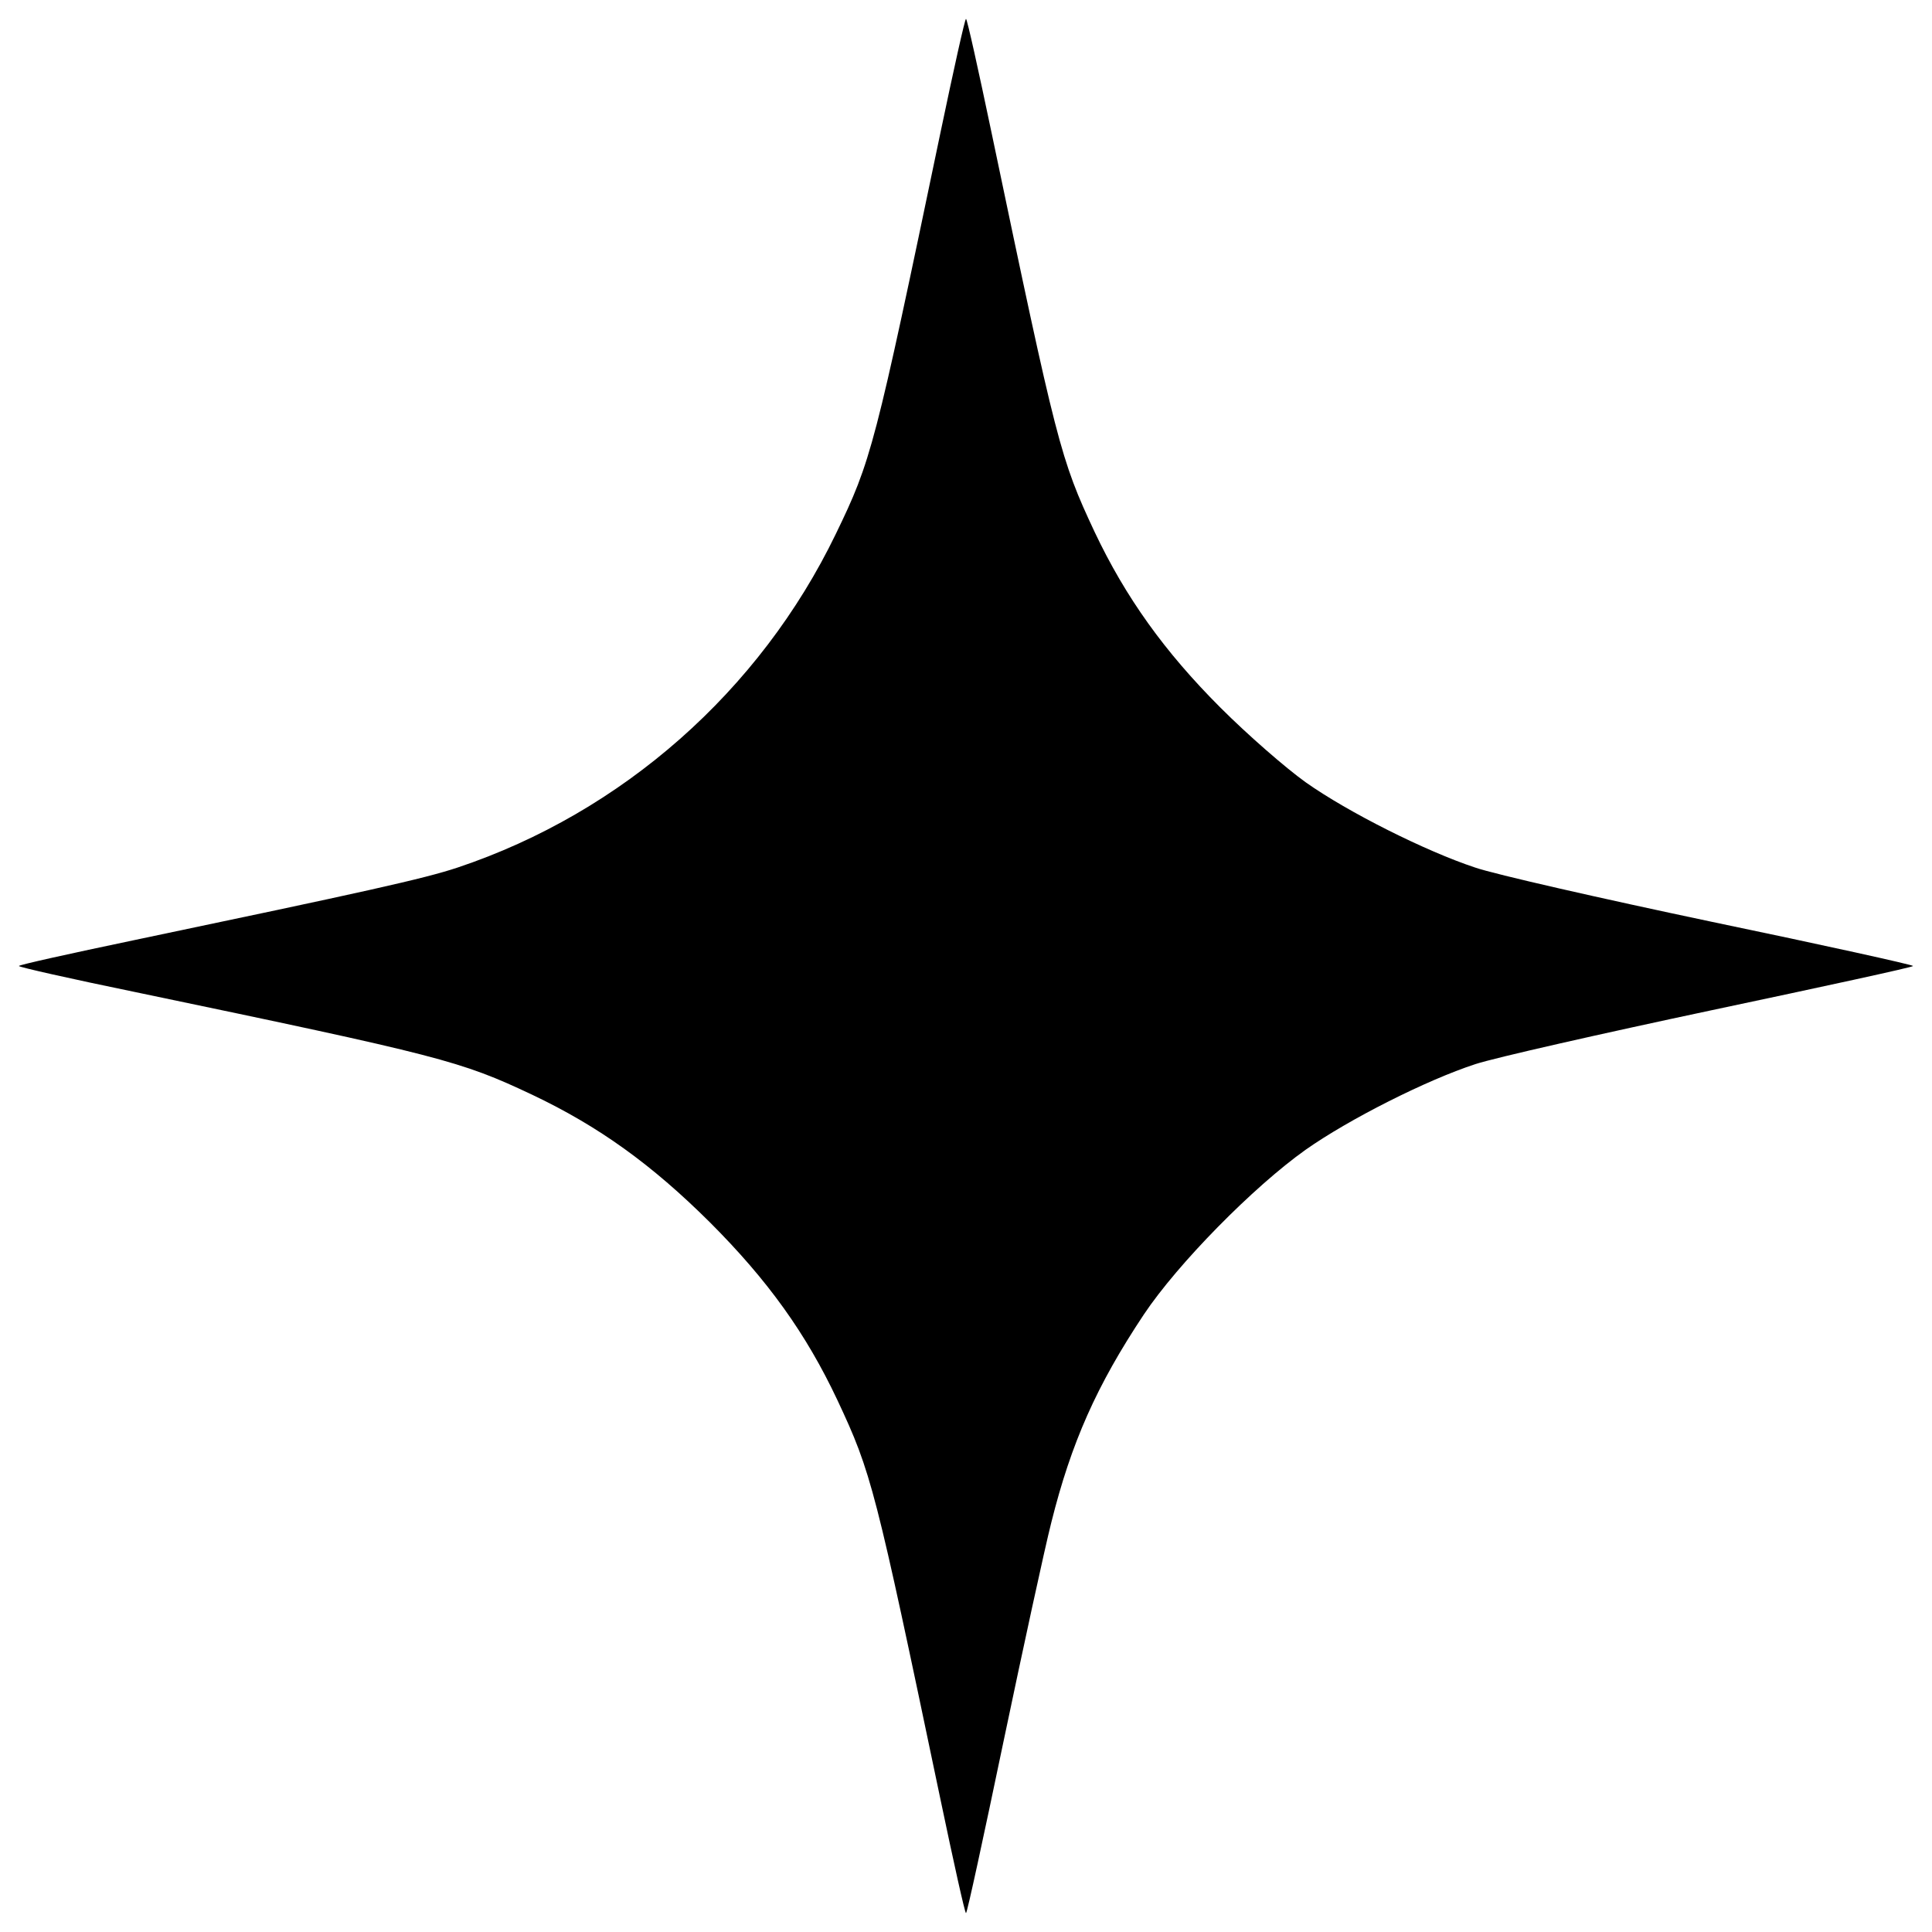 <?xml version="1.0" standalone="no"?>
<!DOCTYPE svg PUBLIC "-//W3C//DTD SVG 20010904//EN"
 "http://www.w3.org/TR/2001/REC-SVG-20010904/DTD/svg10.dtd">
<svg version="1.0" xmlns="http://www.w3.org/2000/svg"
 width="512pt" height="512pt" viewBox="0 0 512 512"
 preserveAspectRatio="xMidYMid meet">

<g transform="translate(0,512) scale(0.1,-0.1)"
fill="#000000" stroke="none">
<path d="M2492 4767 c-174 -834 -183 -868 -277 -1062 -201 -416 -566 -738
-1002 -884 -90 -30 -245 -64 -860 -193 -167 -35 -303 -65 -303 -68 0 -3 138
-34 308 -69 814 -170 861 -182 1052 -272 177 -84 317 -185 471 -338 154 -154
255 -295 338 -471 91 -194 100 -231 273 -1057 35 -167 65 -303 68 -303 3 0 47
204 99 453 52 248 109 511 127 582 53 212 120 363 245 551 90 135 291 339 429
437 115 81 321 185 450 227 52 17 335 81 627 143 293 62 533 114 533 117 0 3
-240 56 -533 117 -294 62 -576 126 -628 144 -130 43 -336 146 -449 226 -53 38
-153 125 -226 198 -148 148 -251 292 -333 465 -91 194 -100 231 -273 1057 -35
167 -65 303 -68 303 -3 0 -33 -136 -68 -303z"/>
</g>
</svg>
